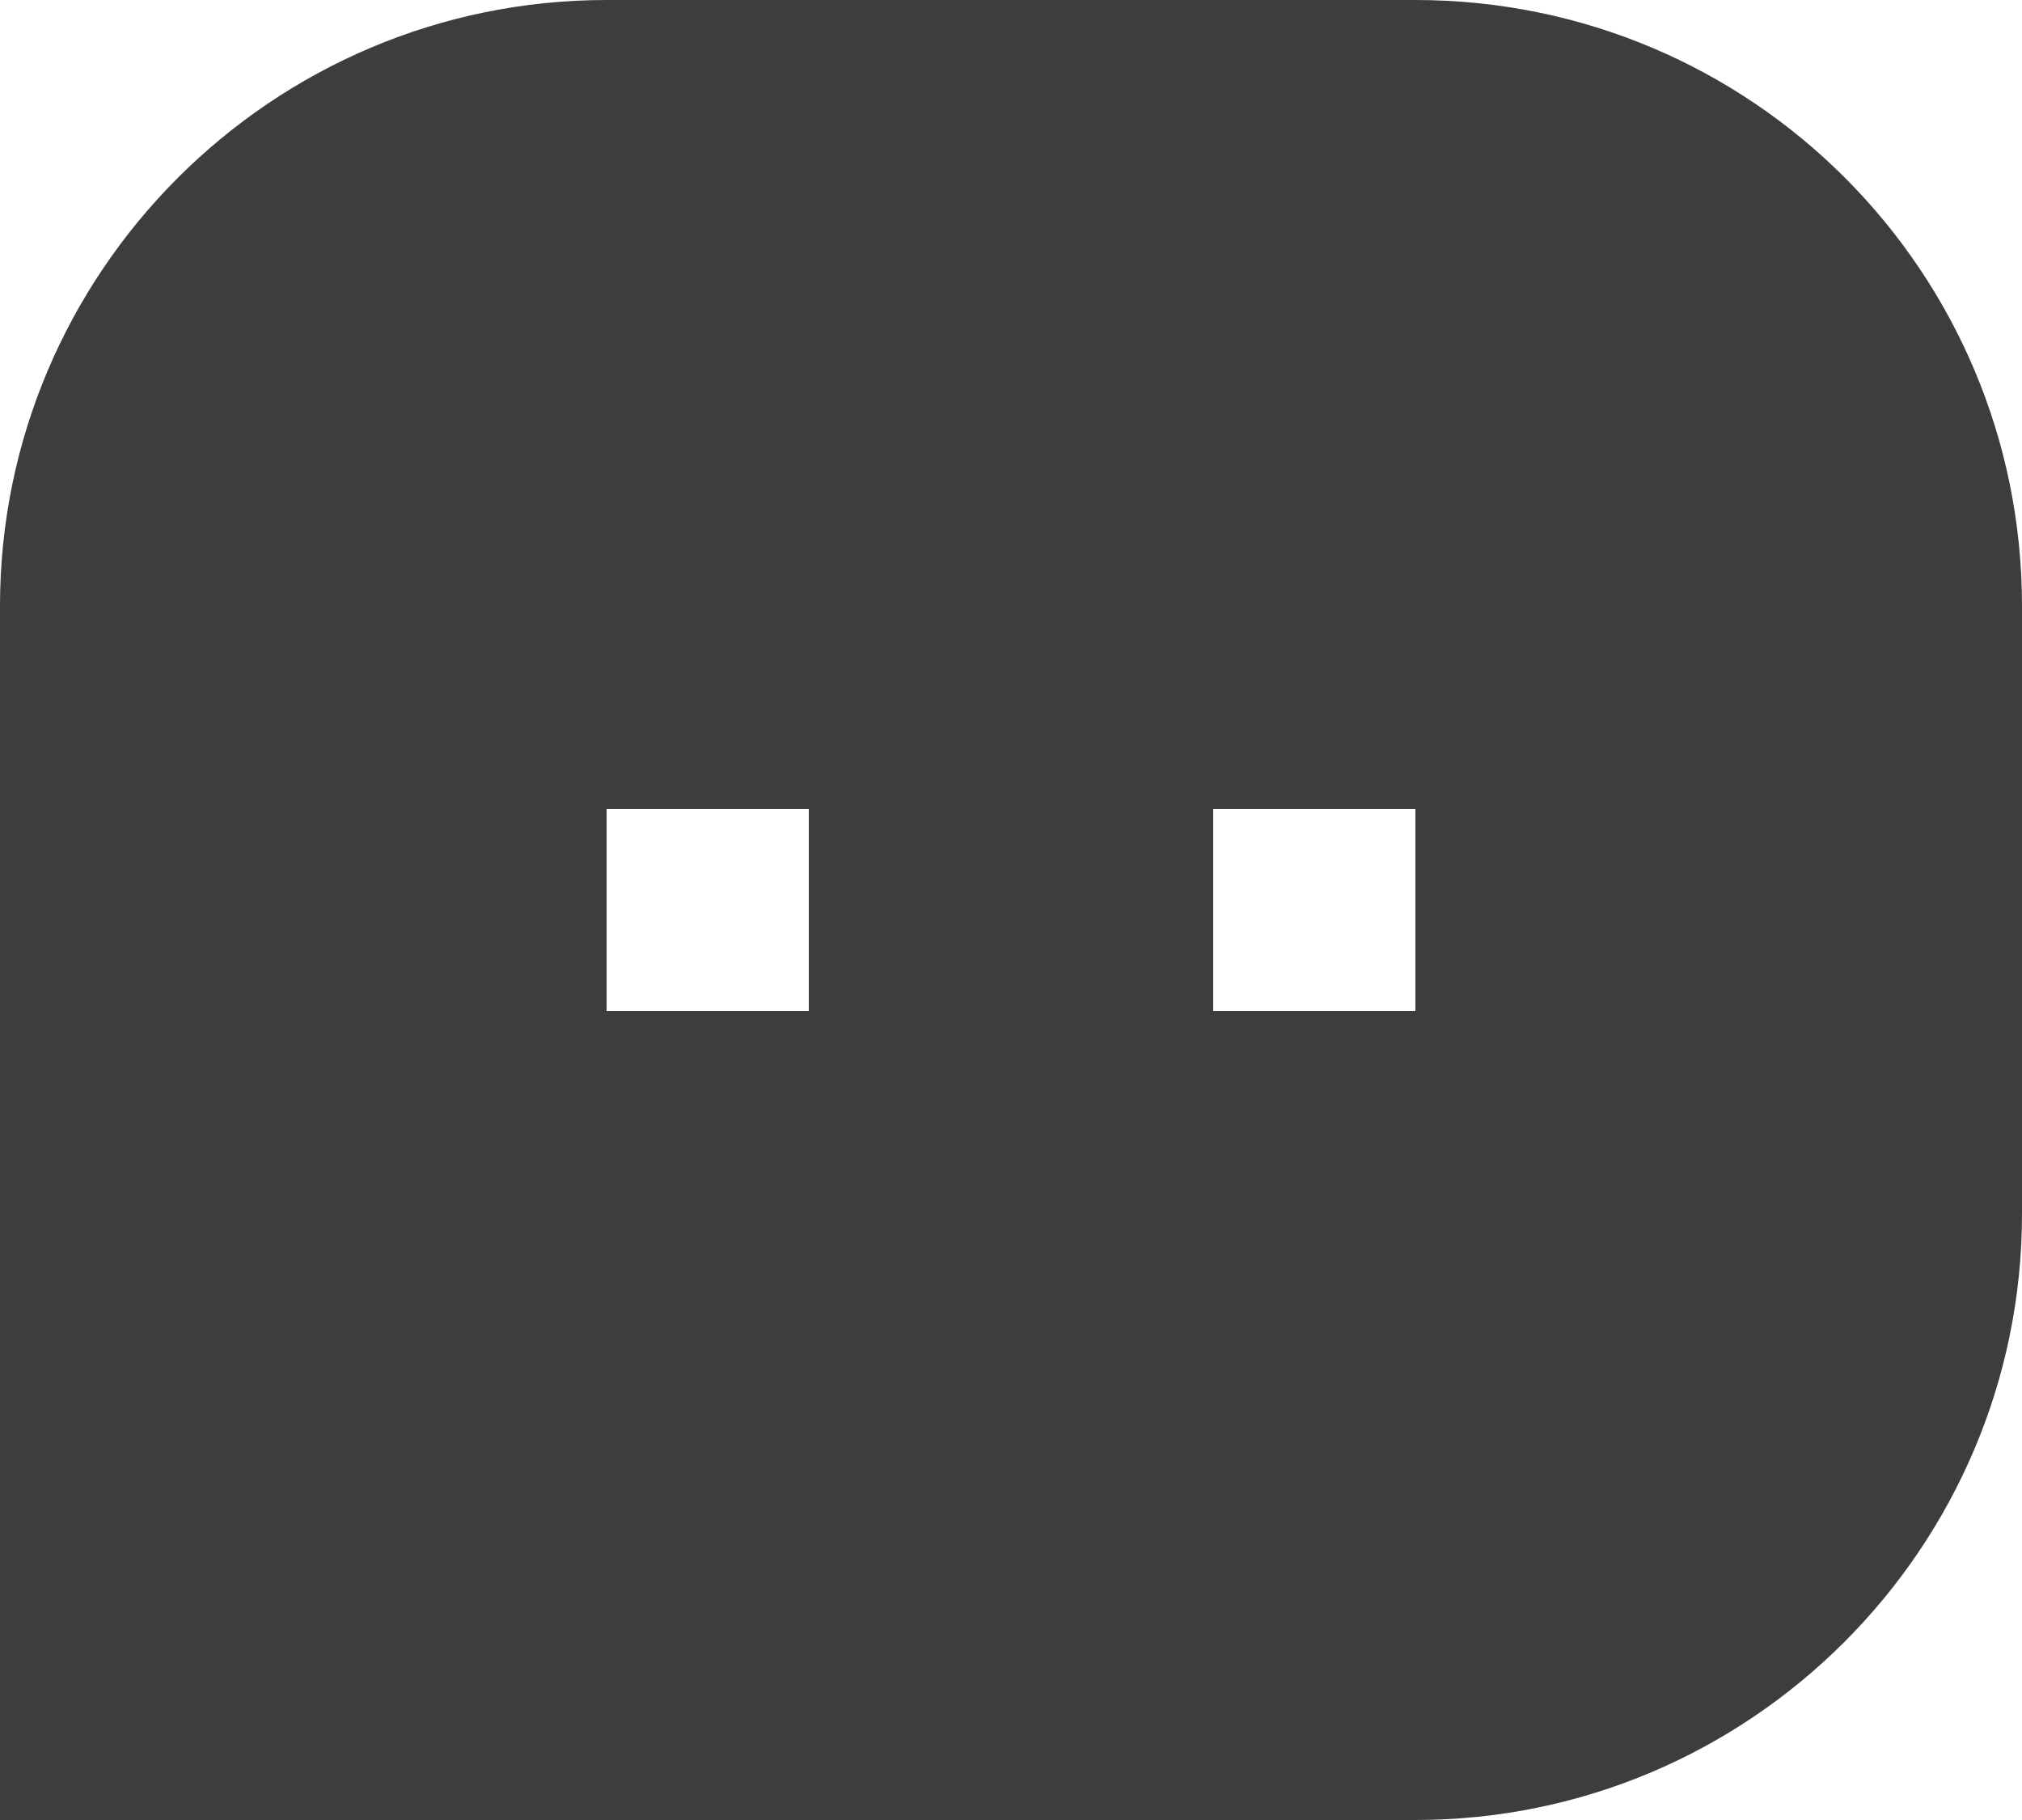 <svg xmlns="http://www.w3.org/2000/svg" xmlns:xlink="http://www.w3.org/1999/xlink" fill="none" version="1.1" width="20" height="18" viewBox="0 0 20 18"><g transform="matrix(-1,0,0,1,40,0)"><path d="M20,5.994C20,2.683,22.677,0,26.001,0L33.999,0C37.313,0,40,2.695,40,5.994L40,18L26.001,18C22.687,18,20,15.305,20,12.006L20,5.994ZM32,8L32,10L34,10L34,8L32,8ZM26,8L26,10L28,10L28,8L26,8Z" fill="#3D3D3D" fill-opacity="1" style="mix-blend-mode:passthrough"/></g></svg>